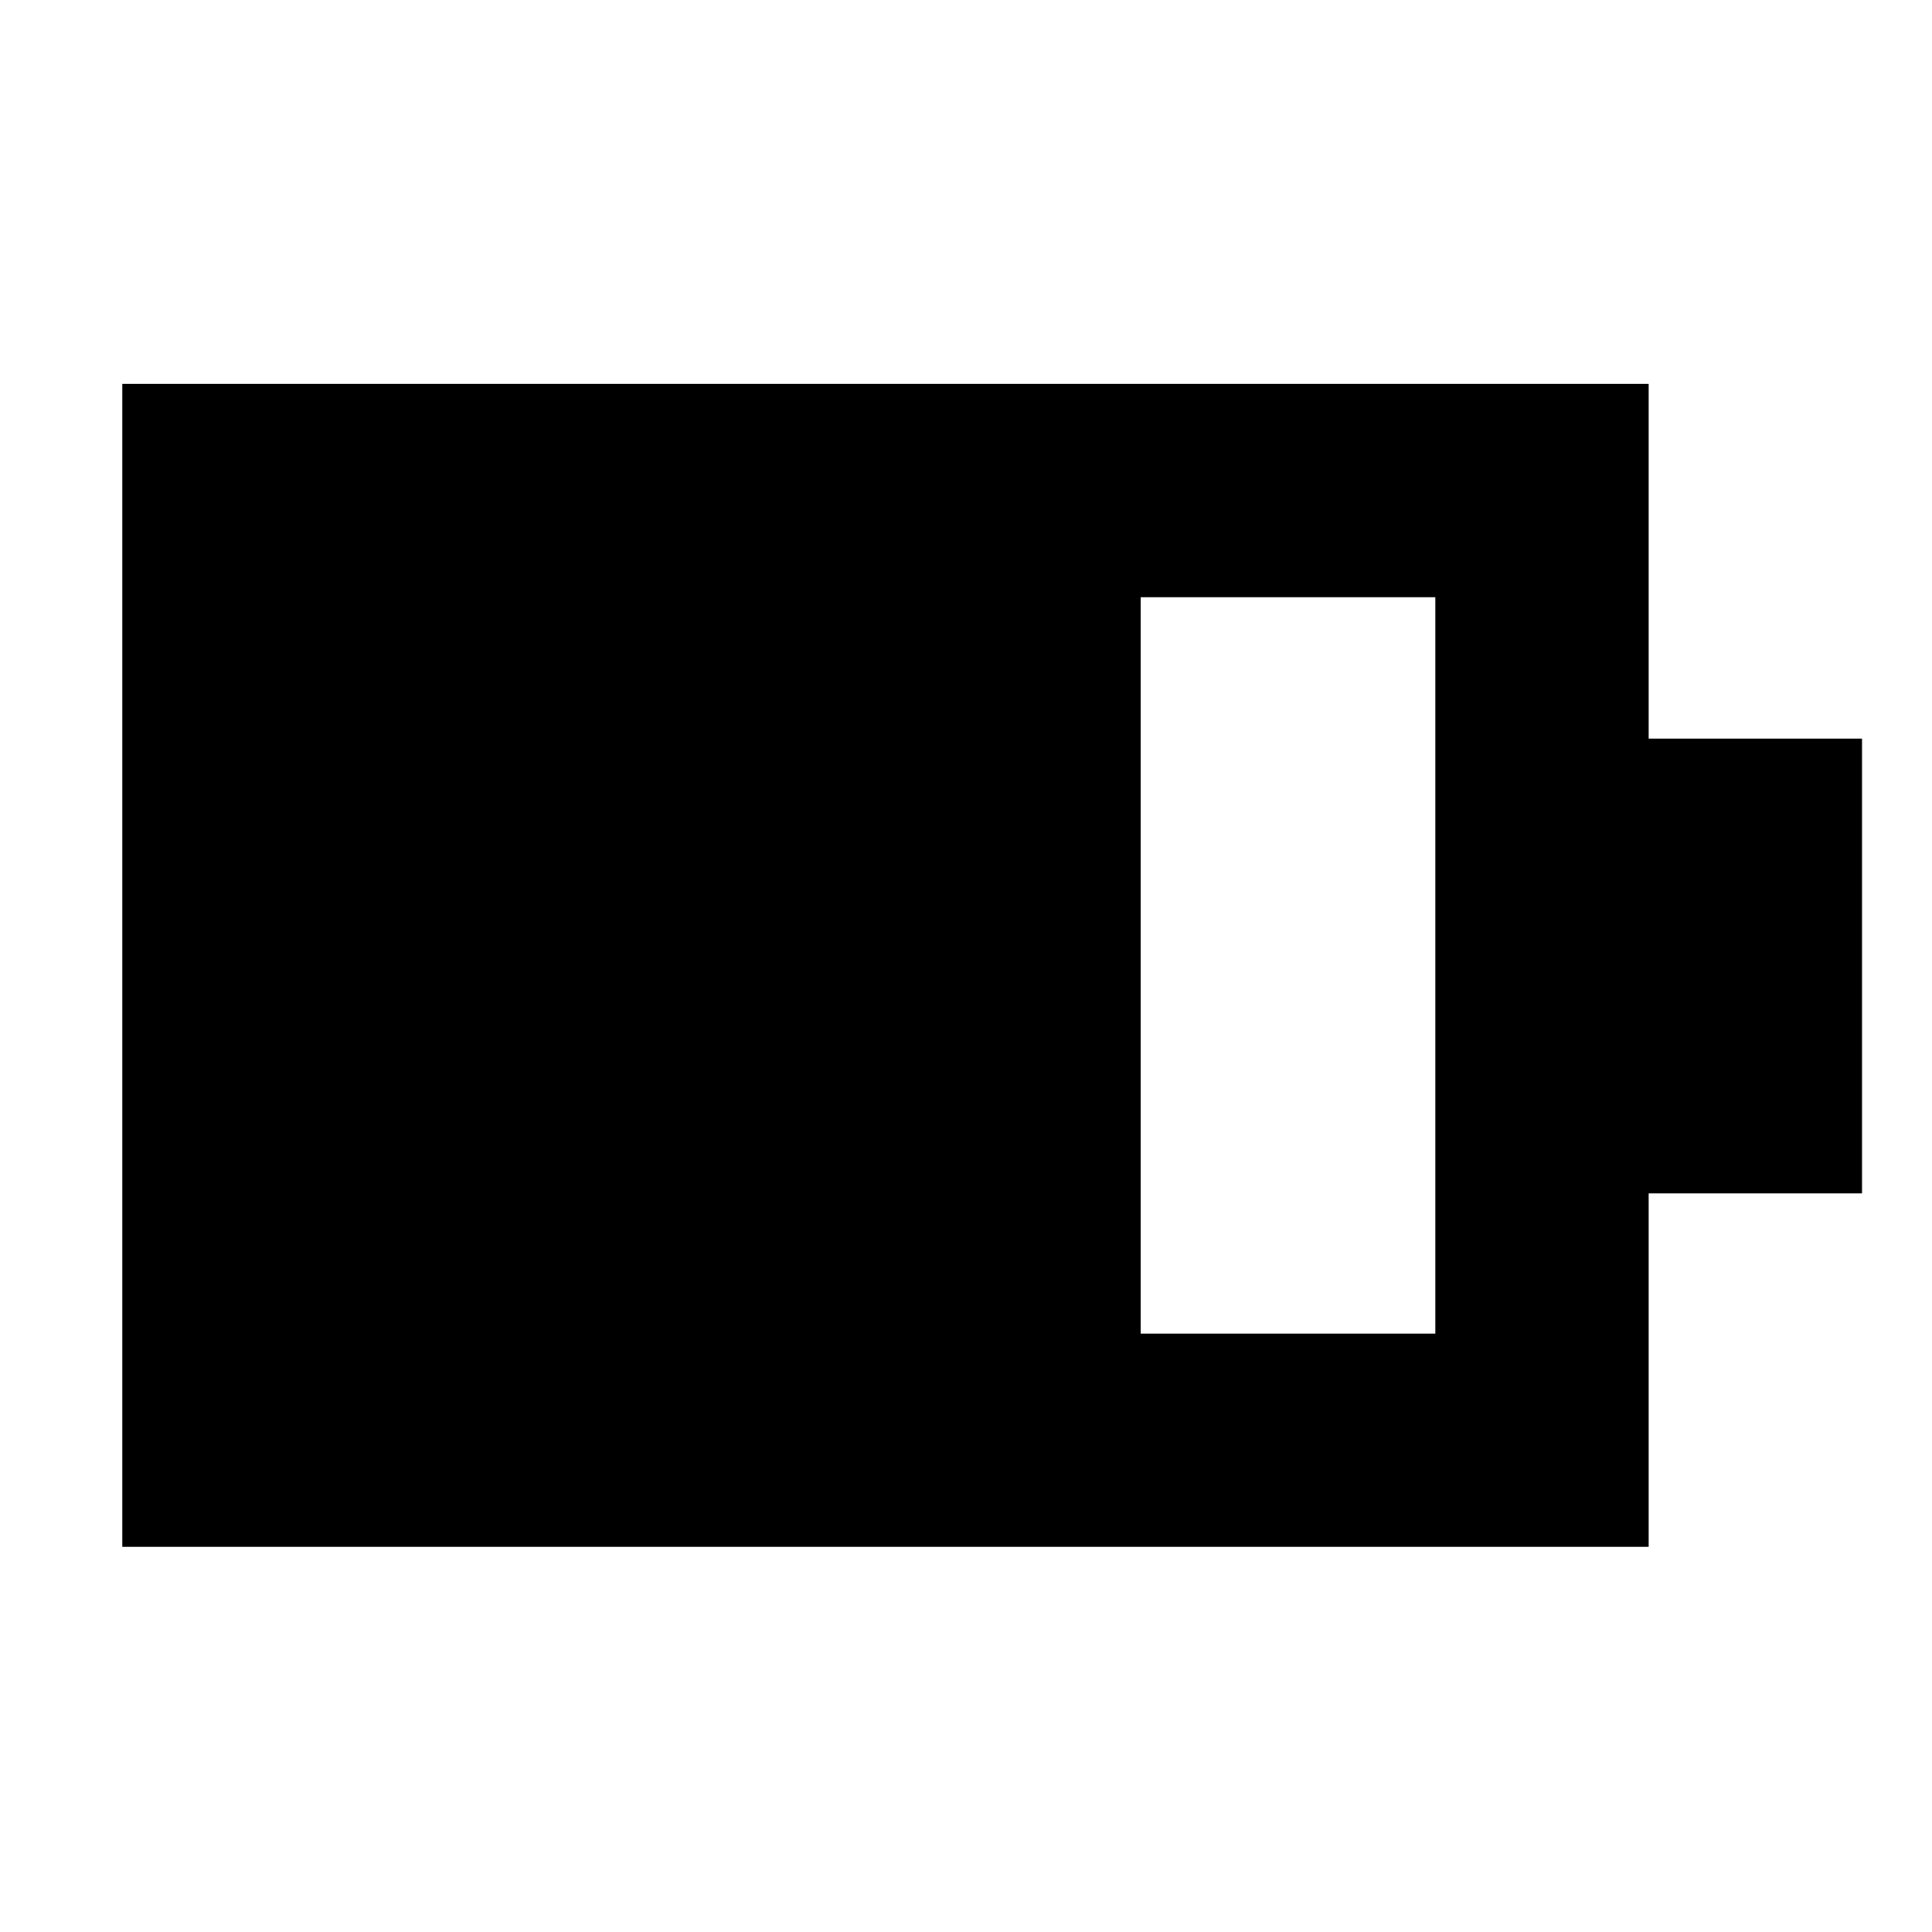 <svg xmlns="http://www.w3.org/2000/svg" height="24" viewBox="0 -960 960 960" width="24"><path d="M566.78-297.35h146.44v-365.87H566.78v365.87Zm-506 106v-577.87h758.44V-593h106v226h-106v175.65H60.78Z"/></svg>